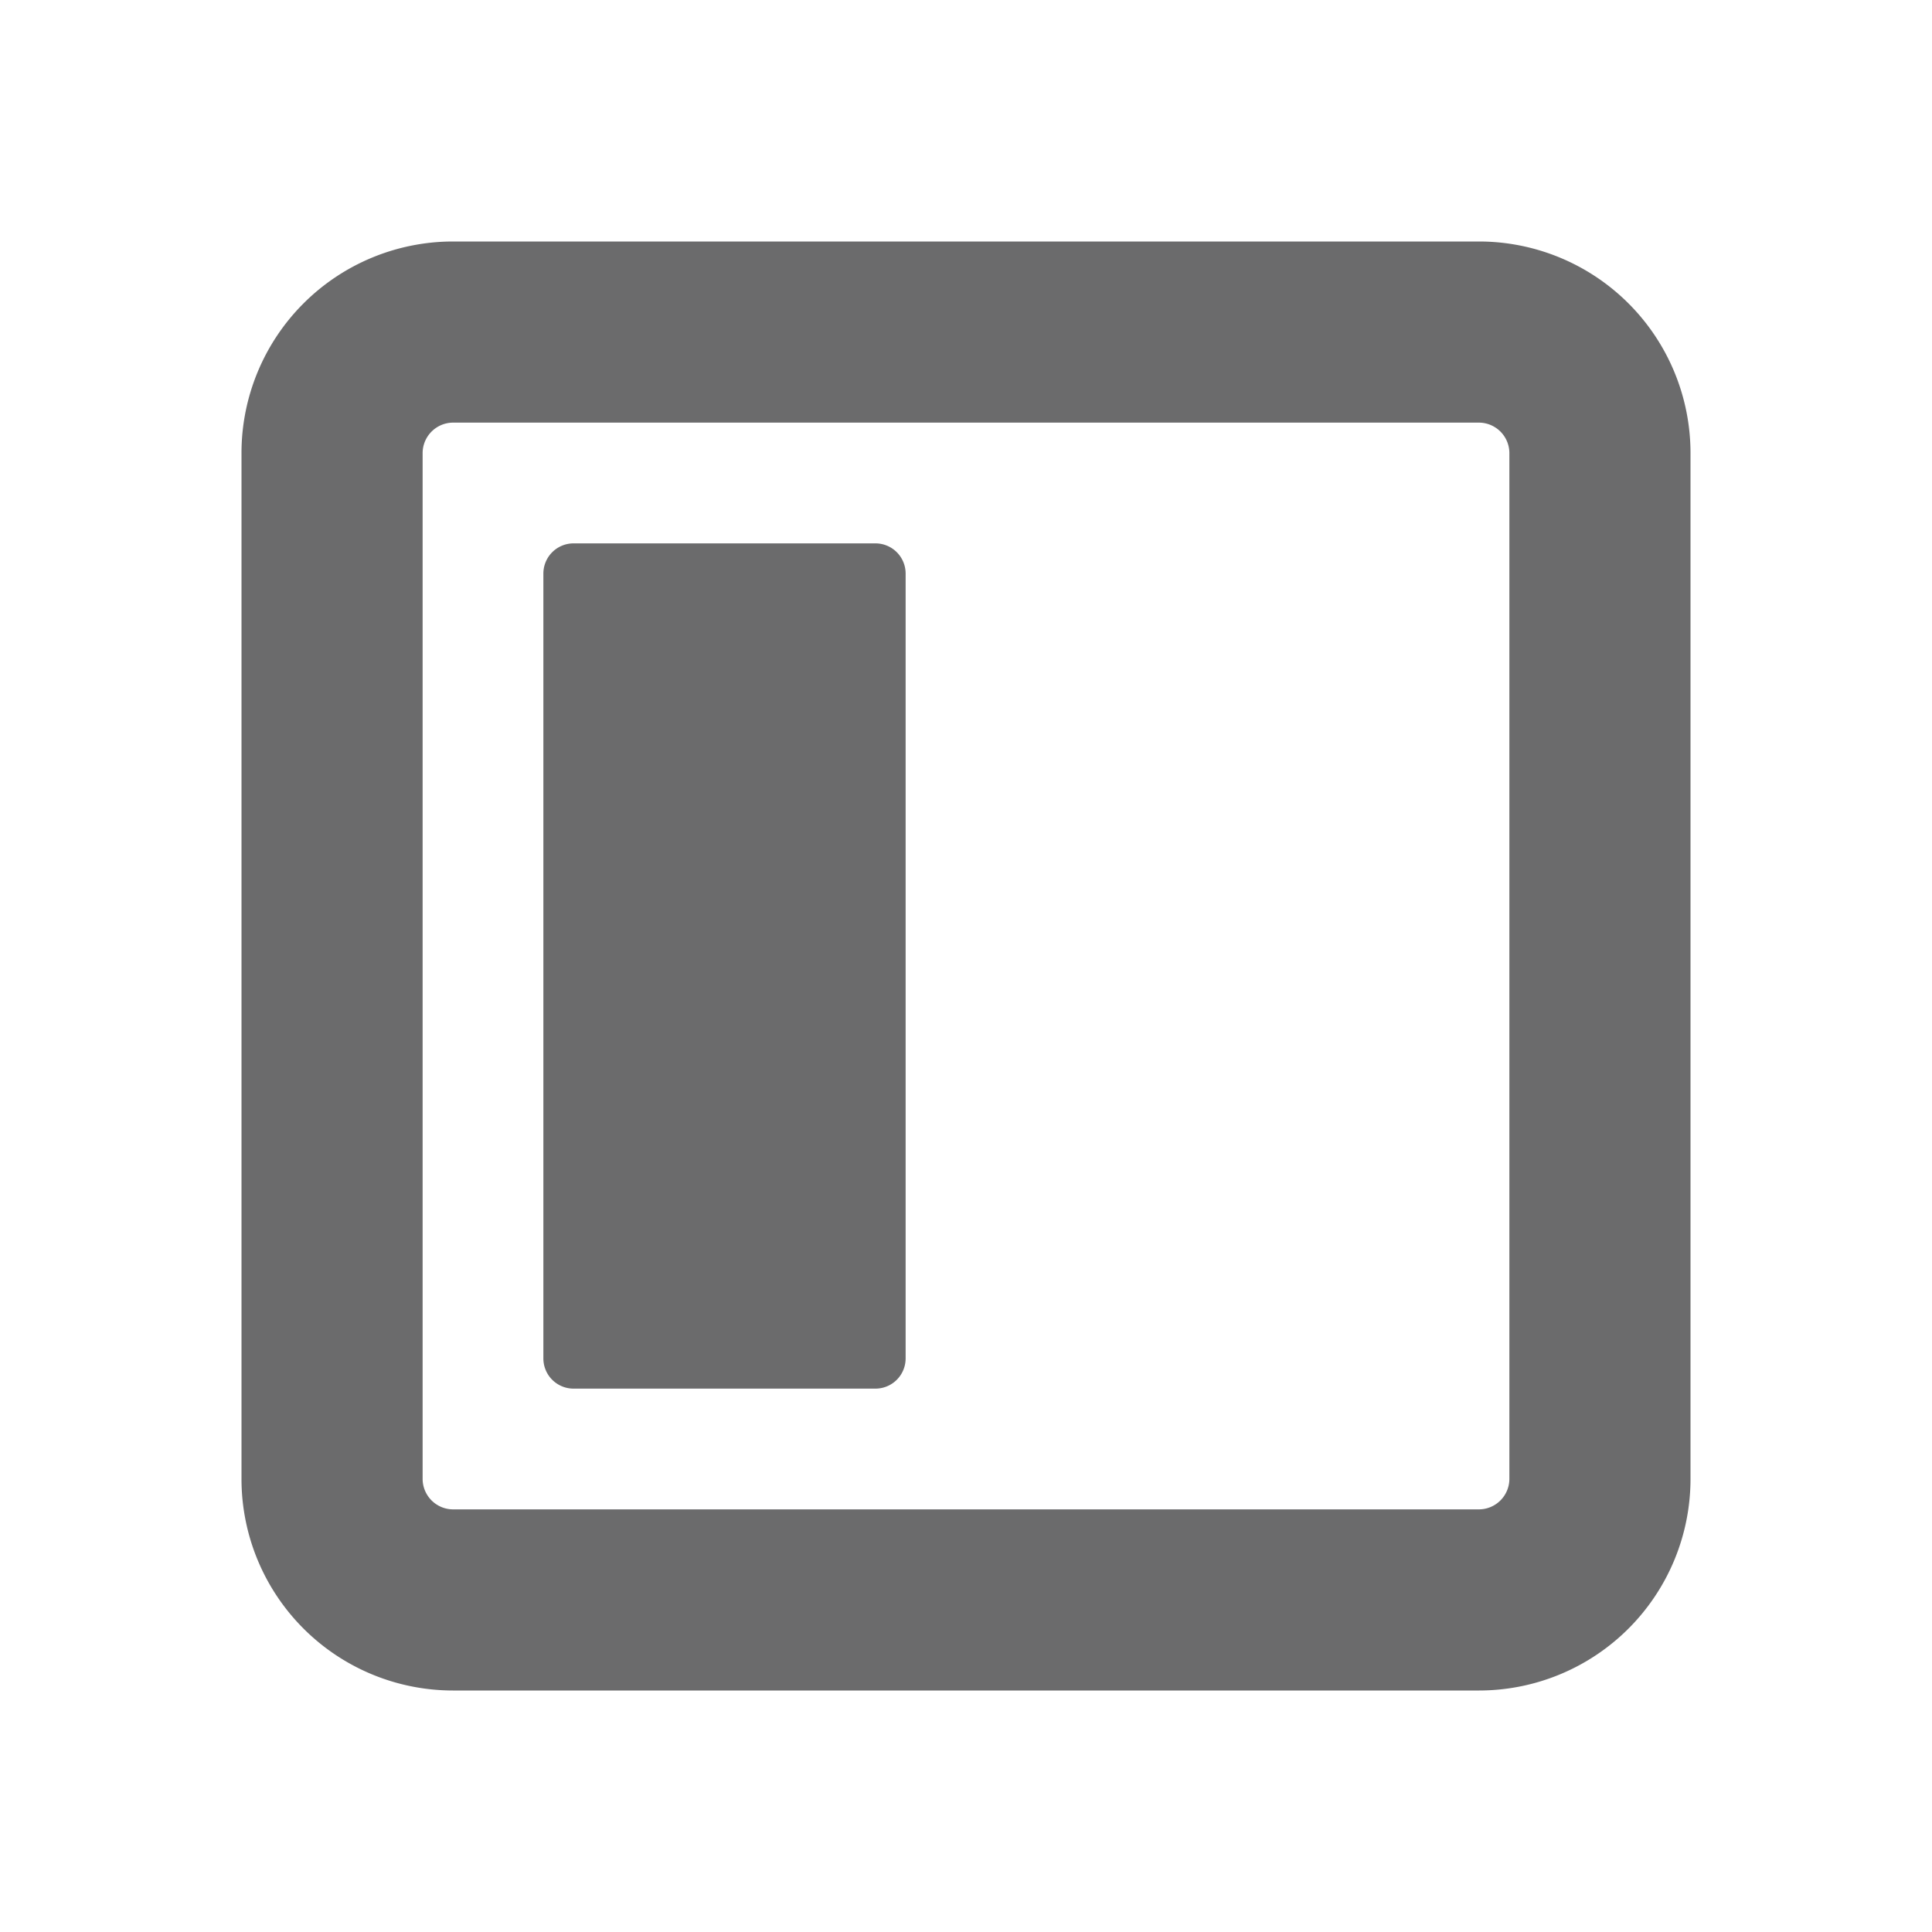 <?xml version="1.0" encoding="UTF-8" standalone="no"?>
<svg
   id="glyphicons-basic"
   viewBox="0 0 32 32"
   version="1.1"
   sodipodi:docname="sidebar_dark.svg"
   inkscape:version="1.4.2 (ebf0e940d0, 2025-05-08)"
   xmlns:inkscape="http://www.inkscape.org/namespaces/inkscape"
   xmlns:sodipodi="http://sodipodi.sourceforge.net/DTD/sodipodi-0.dtd"
   xmlns="http://www.w3.org/2000/svg"
   xmlns:svg="http://www.w3.org/2000/svg">
  <defs
     id="defs1" />
  <sodipodi:namedview
     id="namedview1"
     pagecolor="#ffffff"
     bordercolor="#999999"
     borderopacity="1"
     inkscape:showpageshadow="2"
     inkscape:pageopacity="0"
     inkscape:pagecheckerboard="0"
     inkscape:deskcolor="#d1d1d1"
     inkscape:zoom="36.25"
     inkscape:cx="16.013793"
     inkscape:cy="16"
     inkscape:window-width="2560"
     inkscape:window-height="1371"
     inkscape:window-x="0"
     inkscape:window-y="0"
     inkscape:window-maximized="1"
     inkscape:current-layer="glyphicons-basic" />
  <path
     id="sidebar"
     d="M24.5,4H7.5A3.504,3.504,0,0,0,4,7.5v17A3.504,3.504,0,0,0,7.5,28h17A3.504,3.504,0,0,0,28,24.5V7.5A3.504,3.504,0,0,0,24.5,4ZM25,24.5a.506.506,0,0,1-.5.5H7.5a.506.506,0,0,1-.5-.5V7.5A.506.506,0,0,1,7.5,7h17a.506.506,0,0,1,.5.5ZM14.5,23h-5a.5.5,0,0,1-.5-.5V9.5A.5.5,0,0,1,9.5,9h5a.5.5,0,0,1,.5.5v13A.5.5,0,0,1,14.5,23Z"
     style="fill:#6b6b6c;fill-opacity:1" />
</svg>
